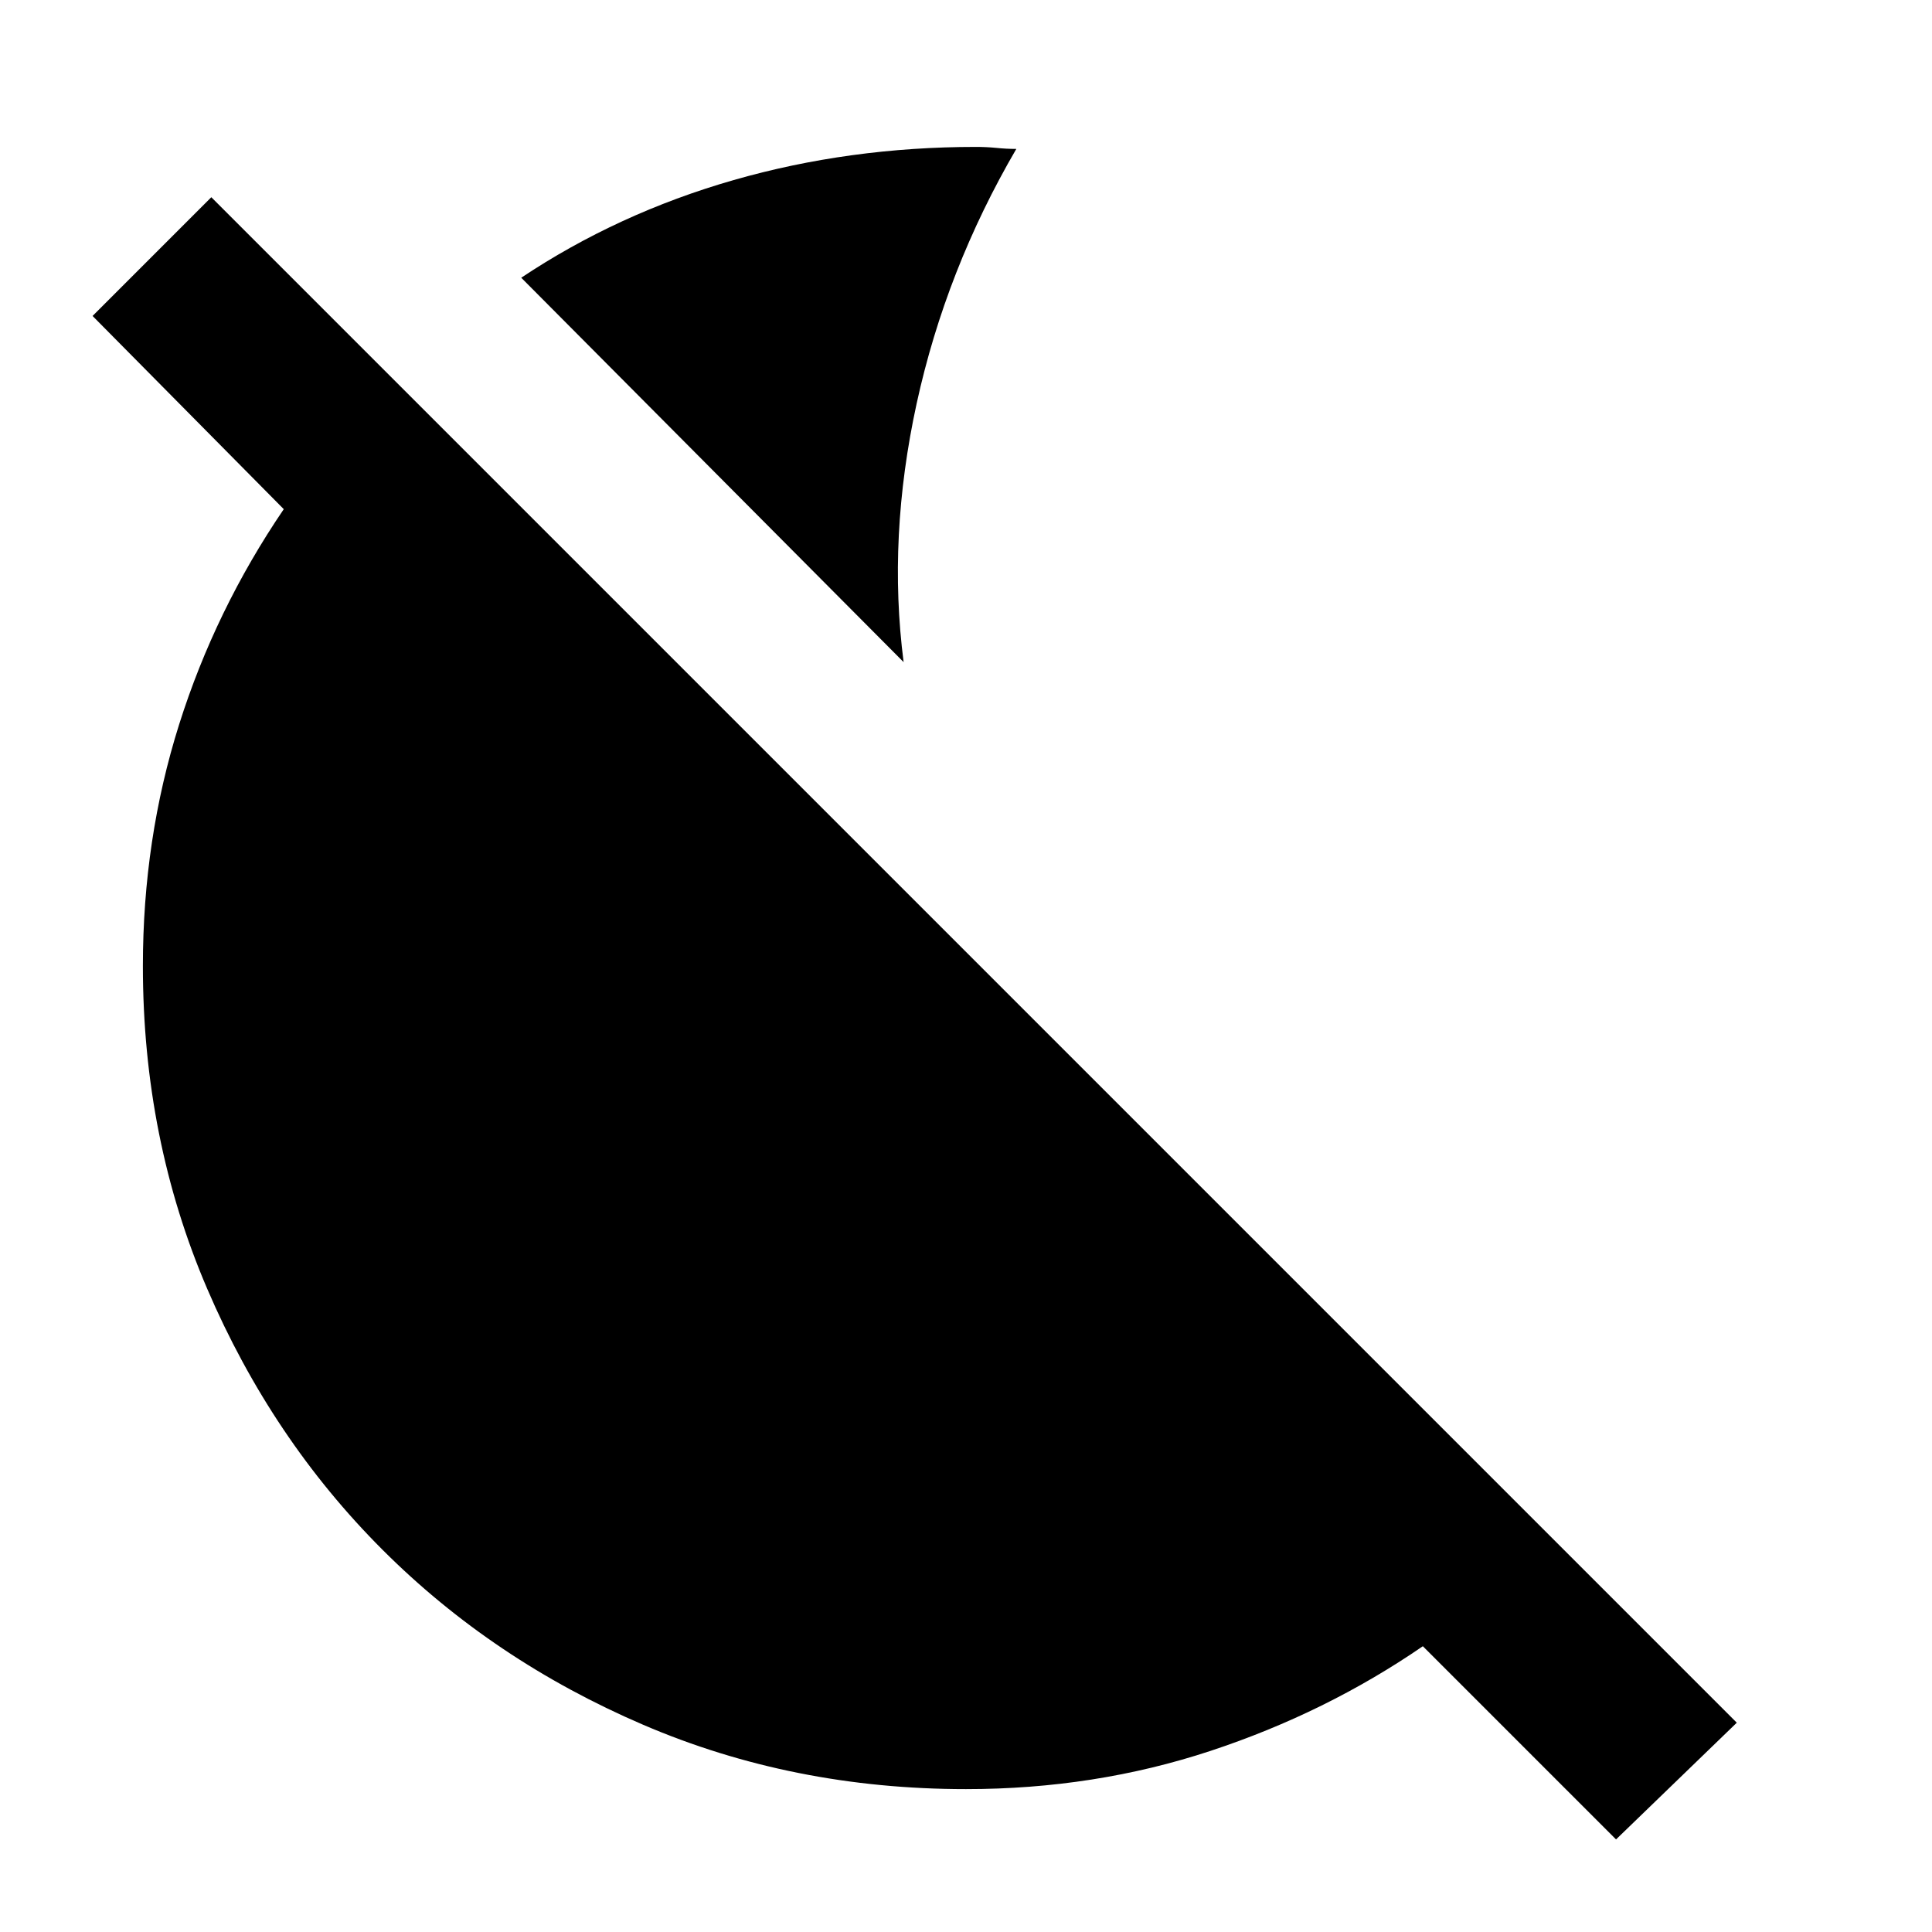 <svg xmlns="http://www.w3.org/2000/svg" height="24" width="24"><path d="M11.225 8.225 6.475 3.45q1.2-.8 2.638-1.213 1.437-.412 3.012-.412.125 0 .25.012.125.013.25.013-.875 1.5-1.238 3.162-.362 1.663-.162 3.213Zm8.85 14.625-2.4-2.4q-1.2.825-2.637 1.3-1.438.475-3.038.475-2.15 0-4.012-.8-1.863-.8-3.238-2.175-1.375-1.375-2.175-3.238-.8-1.862-.8-4.012 0-1.575.45-3t1.3-2.675l-2.375-2.4L2.625 2.45l18.95 18.95Z"/></svg>